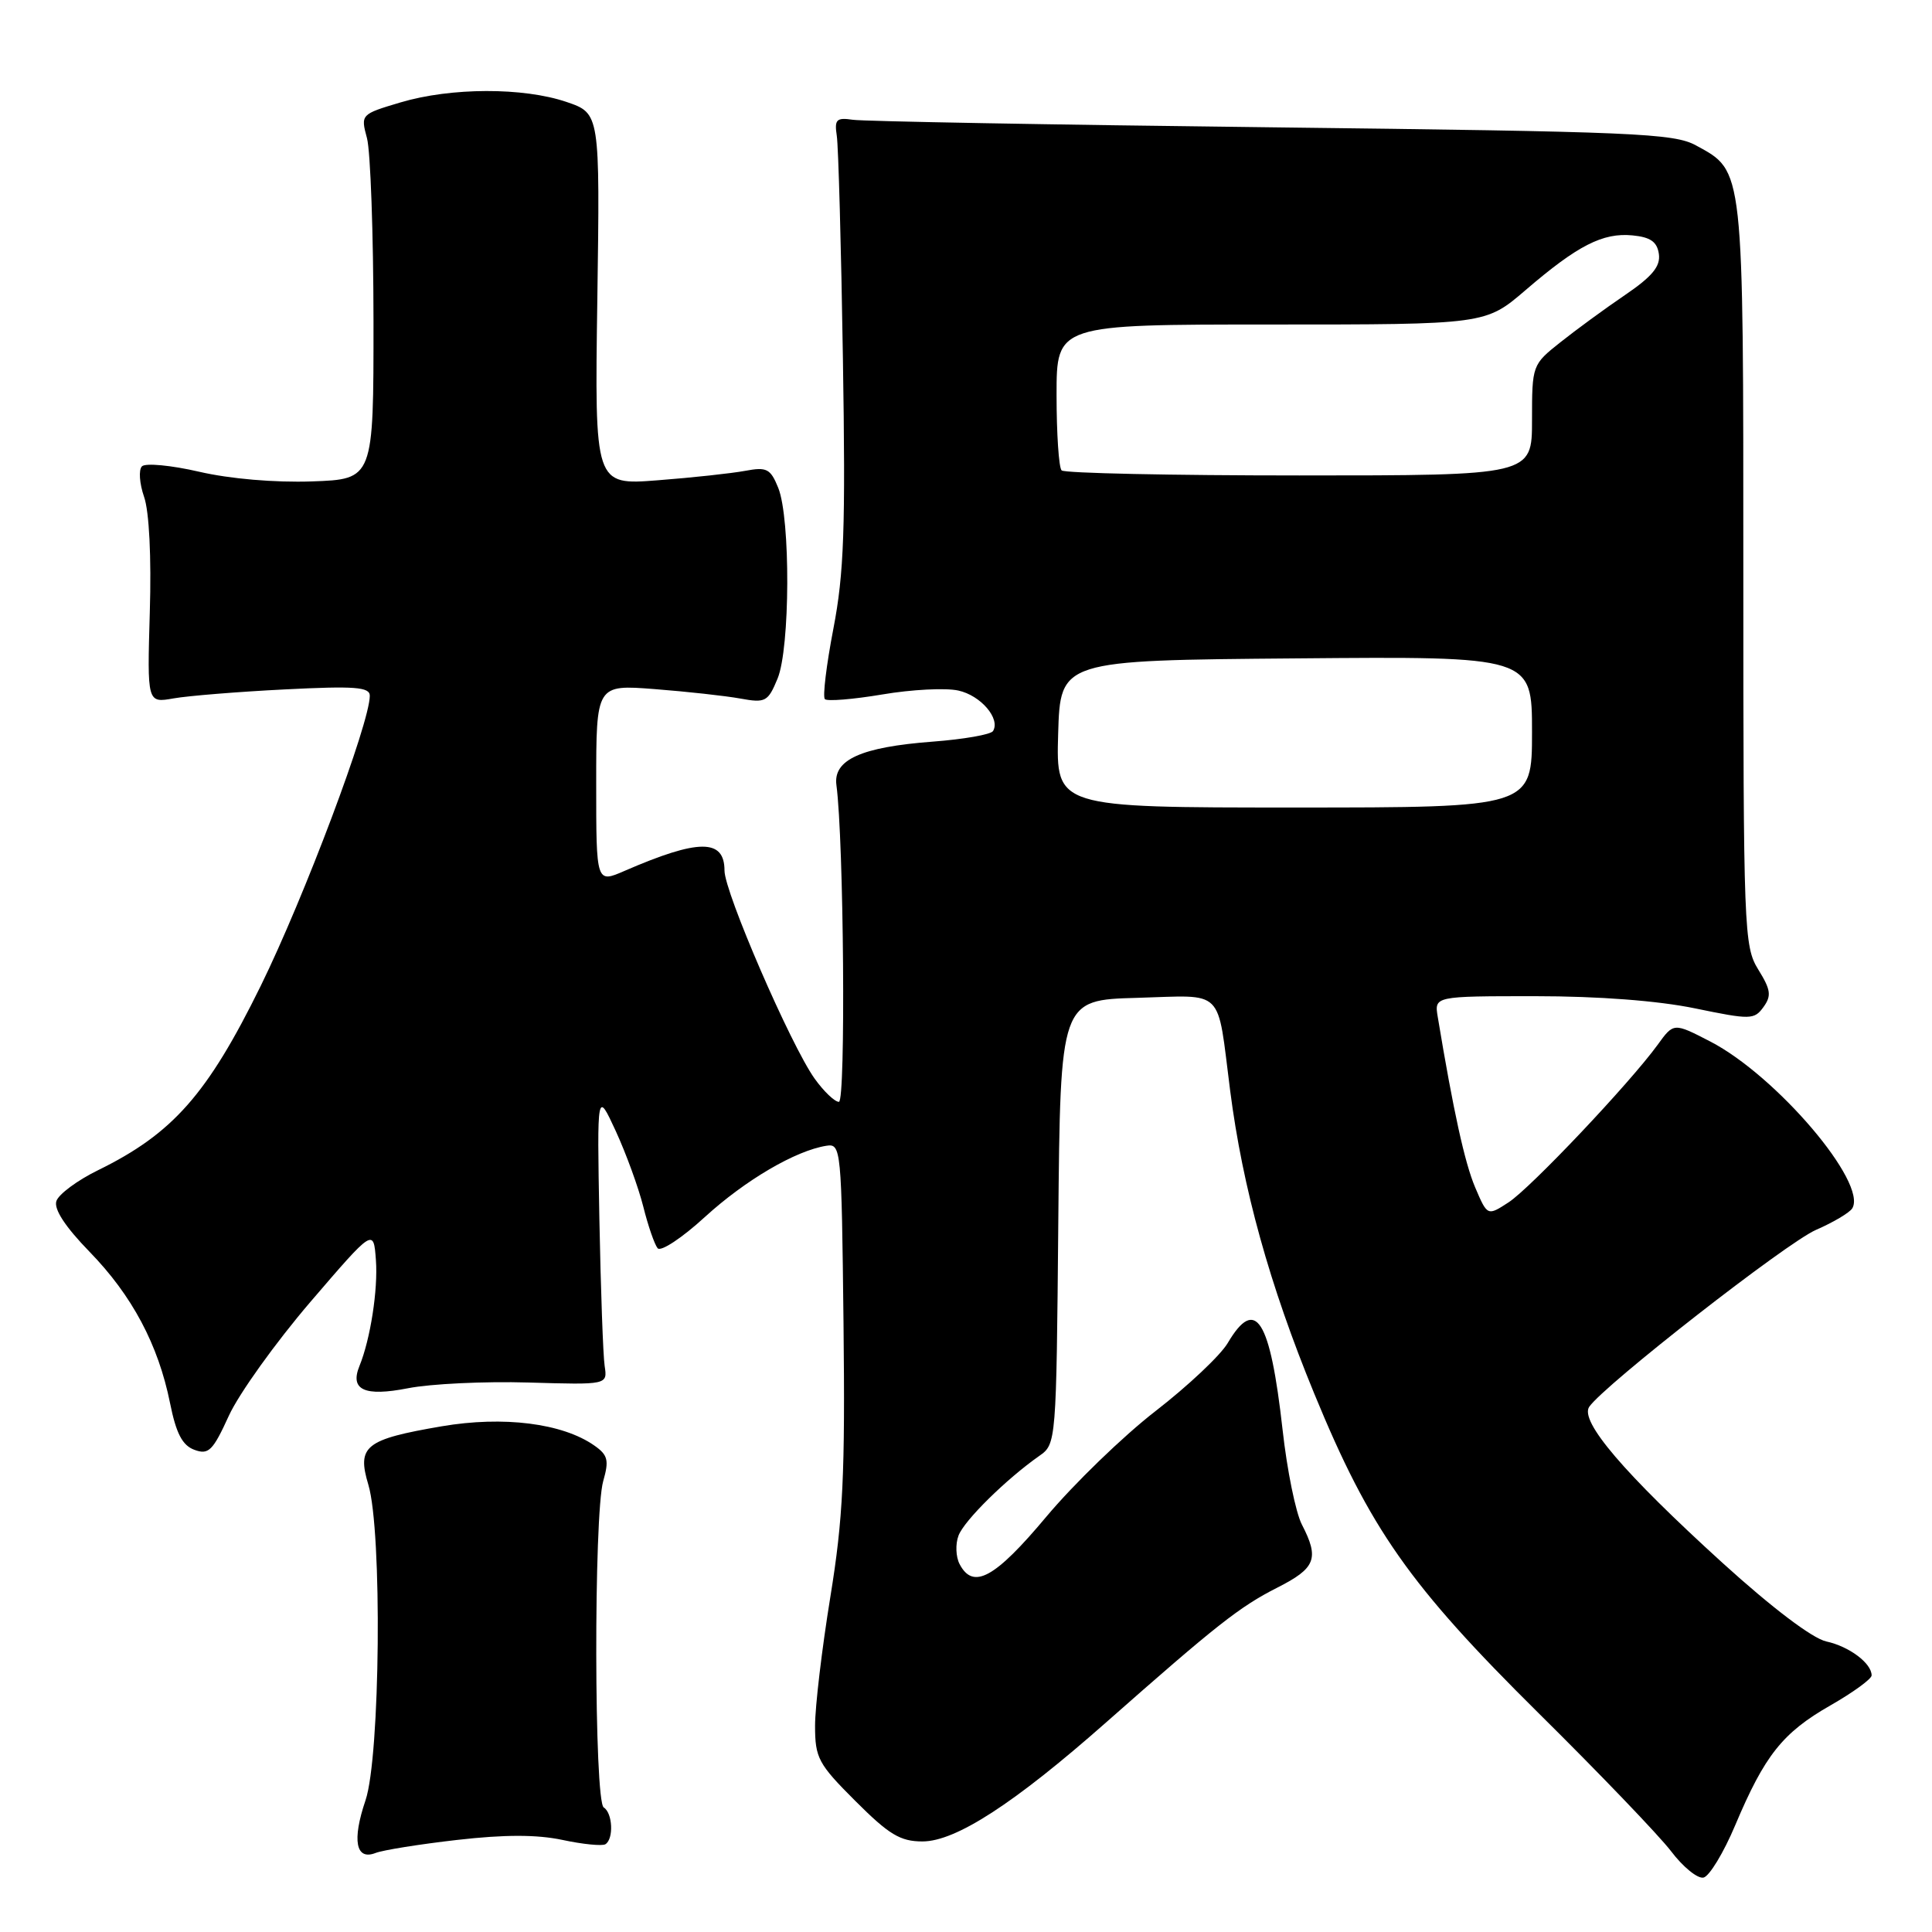 <?xml version="1.0" encoding="UTF-8" standalone="no"?>
<!DOCTYPE svg PUBLIC "-//W3C//DTD SVG 1.1//EN" "http://www.w3.org/Graphics/SVG/1.1/DTD/svg11.dtd" >
<svg xmlns="http://www.w3.org/2000/svg" xmlns:xlink="http://www.w3.org/1999/xlink" version="1.1" viewBox="0 0 256 256">
 <g >
 <path fill="currentColor"
d=" M 229.93 241.84 C 233.83 232.59 236.20 229.60 242.53 225.98 C 245.54 224.26 248.00 222.47 248.00 222.00 C 248.00 220.39 245.03 218.16 241.99 217.50 C 240.14 217.09 234.82 213.06 228.23 207.08 C 215.19 195.22 209.29 188.31 210.58 186.41 C 212.57 183.52 236.74 164.65 240.64 162.96 C 242.92 161.97 245.07 160.69 245.43 160.12 C 247.50 156.77 235.38 142.53 226.61 138.00 C 221.77 135.50 221.77 135.50 219.64 138.45 C 215.94 143.54 202.81 157.42 199.89 159.32 C 197.09 161.14 197.09 161.14 195.46 157.32 C 194.08 154.06 192.58 147.23 190.51 134.75 C 190.05 132.00 190.05 132.00 203.42 132.00 C 211.82 132.00 219.68 132.60 224.58 133.61 C 231.94 135.13 232.44 135.13 233.66 133.45 C 234.75 131.95 234.65 131.16 232.98 128.47 C 231.08 125.39 231.00 123.35 231.00 76.08 C 231.00 21.81 231.10 22.75 224.73 19.27 C 221.80 17.66 216.56 17.44 168.50 16.87 C 139.35 16.53 114.38 16.08 113.00 15.87 C 110.83 15.55 110.55 15.83 110.88 18.00 C 111.09 19.38 111.46 32.65 111.69 47.50 C 112.05 70.02 111.84 75.96 110.43 83.29 C 109.50 88.12 108.99 92.33 109.30 92.64 C 109.61 92.95 113.04 92.67 116.91 92.02 C 120.78 91.36 125.31 91.13 126.98 91.50 C 129.96 92.15 132.59 95.23 131.58 96.87 C 131.29 97.33 127.70 97.96 123.59 98.27 C 114.09 98.99 110.38 100.67 110.83 104.03 C 111.81 111.36 112.08 146.00 111.16 146.00 C 110.60 146.00 109.15 144.61 107.94 142.92 C 104.77 138.47 96.00 118.22 96.00 115.36 C 96.00 111.12 92.59 111.13 82.75 115.40 C 79.00 117.03 79.00 117.03 79.00 103.87 C 79.00 90.71 79.00 90.71 86.75 91.31 C 91.01 91.64 96.11 92.20 98.09 92.56 C 101.43 93.17 101.76 92.99 103.03 89.92 C 104.70 85.89 104.76 68.71 103.12 64.64 C 102.09 62.10 101.60 61.85 98.73 62.39 C 96.95 62.72 91.74 63.29 87.15 63.64 C 78.79 64.29 78.79 64.29 79.15 39.66 C 79.50 15.02 79.50 15.02 75.07 13.51 C 69.34 11.56 59.76 11.58 53.07 13.57 C 47.80 15.14 47.78 15.16 48.63 18.32 C 49.09 20.07 49.48 30.95 49.49 42.50 C 49.50 63.50 49.50 63.50 41.32 63.79 C 36.41 63.96 30.46 63.45 26.40 62.51 C 22.69 61.65 19.27 61.33 18.81 61.79 C 18.35 62.25 18.48 64.07 19.09 65.83 C 19.77 67.77 20.07 73.83 19.85 81.10 C 19.50 93.16 19.50 93.16 23.00 92.54 C 24.92 92.20 31.56 91.66 37.75 91.35 C 47.01 90.88 49.00 91.03 49.00 92.19 C 49.00 95.80 40.34 118.84 34.55 130.63 C 27.48 145.01 22.90 150.20 12.99 155.06 C 10.25 156.40 7.77 158.24 7.47 159.15 C 7.12 160.22 8.64 162.55 11.85 165.85 C 17.50 171.65 20.97 178.17 22.53 185.91 C 23.34 189.94 24.16 191.52 25.76 192.11 C 27.64 192.80 28.20 192.25 30.33 187.58 C 31.67 184.66 36.53 177.88 41.13 172.51 C 49.50 162.76 49.50 162.76 49.81 166.97 C 50.10 170.87 49.08 177.45 47.63 181.00 C 46.33 184.18 48.30 185.08 54.06 183.95 C 57.05 183.36 64.22 183.02 70.00 183.19 C 80.50 183.50 80.50 183.50 80.12 181.00 C 79.91 179.62 79.60 170.85 79.42 161.50 C 79.11 144.50 79.11 144.50 81.60 149.89 C 82.96 152.85 84.60 157.35 85.24 159.89 C 85.87 162.42 86.73 164.90 87.14 165.40 C 87.56 165.89 90.38 164.03 93.41 161.25 C 98.76 156.37 105.40 152.47 109.50 151.82 C 111.45 151.51 111.51 152.13 111.77 175.35 C 111.99 195.41 111.72 201.18 110.02 211.63 C 108.91 218.46 108.00 226.13 108.00 228.67 C 108.00 232.94 108.42 233.73 113.35 238.65 C 117.80 243.10 119.29 244.00 122.23 244.00 C 126.64 244.00 134.37 238.99 146.55 228.24 C 161.19 215.32 164.26 212.90 169.23 210.38 C 174.34 207.79 174.84 206.53 172.51 202.02 C 171.69 200.44 170.54 194.79 169.95 189.46 C 168.30 174.74 166.38 171.70 162.68 177.96 C 161.72 179.59 157.42 183.64 153.12 186.97 C 148.83 190.29 142.30 196.61 138.62 201.00 C 131.82 209.12 128.95 210.69 127.15 207.25 C 126.65 206.29 126.58 204.59 127.01 203.47 C 127.76 201.47 133.35 195.97 137.73 192.90 C 139.95 191.35 139.97 191.09 140.23 161.92 C 140.50 132.50 140.50 132.50 150.67 132.22 C 162.41 131.89 161.23 130.71 163.00 144.50 C 164.66 157.41 168.22 170.26 174.14 184.65 C 181.53 202.62 186.75 210.05 203.87 227.00 C 211.93 234.97 219.83 243.21 221.42 245.29 C 223.00 247.38 224.94 248.96 225.72 248.79 C 226.49 248.63 228.39 245.50 229.93 241.84 Z  M 60.57 243.80 C 66.86 243.08 71.13 243.08 74.53 243.80 C 77.23 244.38 79.79 244.63 80.22 244.37 C 81.34 243.67 81.18 240.23 80.00 239.50 C 78.72 238.71 78.66 200.69 79.93 196.25 C 80.72 193.49 80.55 192.80 78.75 191.54 C 74.53 188.58 66.71 187.60 58.54 188.99 C 48.38 190.73 47.27 191.61 48.81 196.74 C 50.66 202.93 50.39 232.78 48.43 238.56 C 46.63 243.86 47.14 246.55 49.76 245.53 C 50.72 245.15 55.58 244.37 60.57 243.80 Z  M 140.21 97.25 C 140.50 87.50 140.50 87.50 171.75 87.24 C 203.00 86.97 203.00 86.97 203.00 96.99 C 203.00 107.00 203.00 107.00 171.46 107.00 C 139.93 107.00 139.93 107.00 140.21 97.25 Z  M 140.67 62.33 C 140.30 61.97 140.00 57.47 140.00 52.33 C 140.00 43.00 140.00 43.00 168.42 43.00 C 196.84 43.00 196.84 43.00 202.17 38.42 C 209.04 32.52 212.38 30.81 216.31 31.19 C 218.70 31.42 219.58 32.04 219.81 33.66 C 220.04 35.29 218.93 36.64 215.31 39.10 C 212.66 40.90 208.81 43.72 206.75 45.36 C 203.03 48.31 203.00 48.39 203.00 55.67 C 203.00 63.00 203.00 63.00 172.17 63.00 C 155.21 63.00 141.03 62.70 140.67 62.33 Z "/>
</g>
</svg>